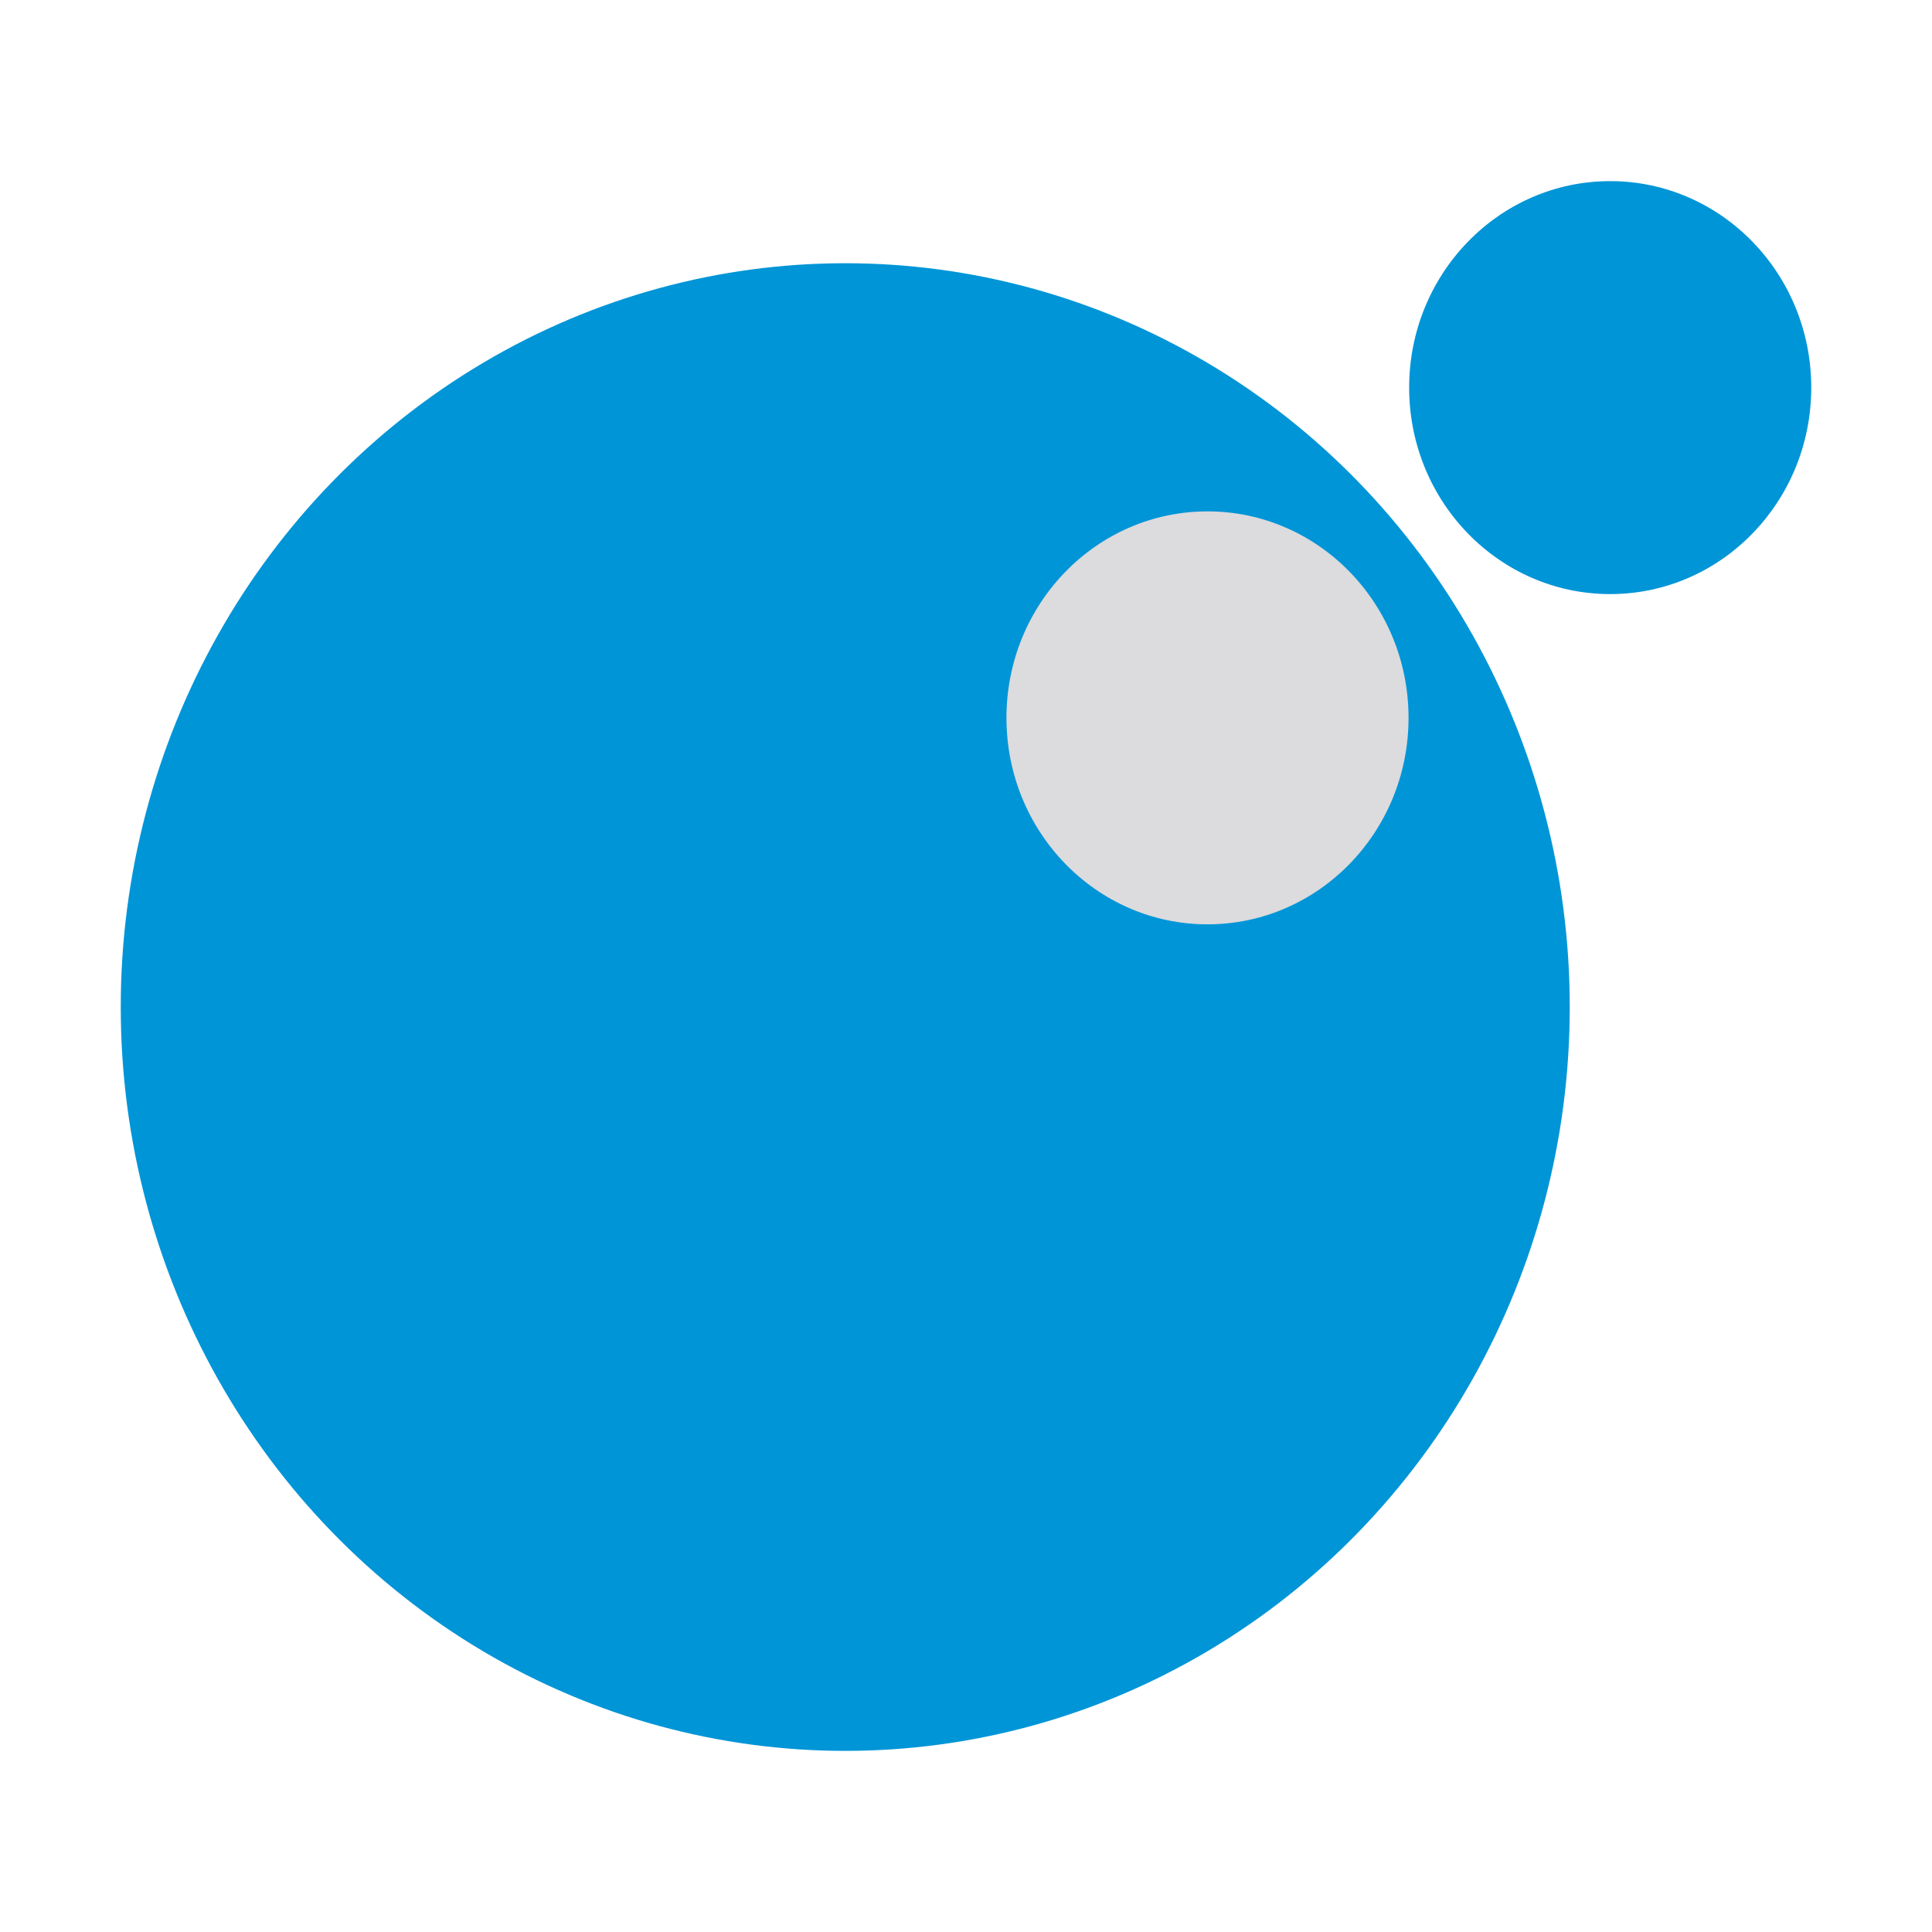 <svg id="Bases" xmlns="http://www.w3.org/2000/svg" viewBox="0 0 32 32"><defs><style>.cls-1{fill:#0095d7;}.cls-2{fill:#dcdbdd;}</style></defs><ellipse class="cls-1" cx="14" cy="16.68" rx="12" ry="12.32"/><ellipse class="cls-2" cx="20" cy="11.89" rx="3.33" ry="3.42"/><ellipse class="cls-1" cx="26.67" cy="6.42" rx="3.33" ry="3.42"/></svg>